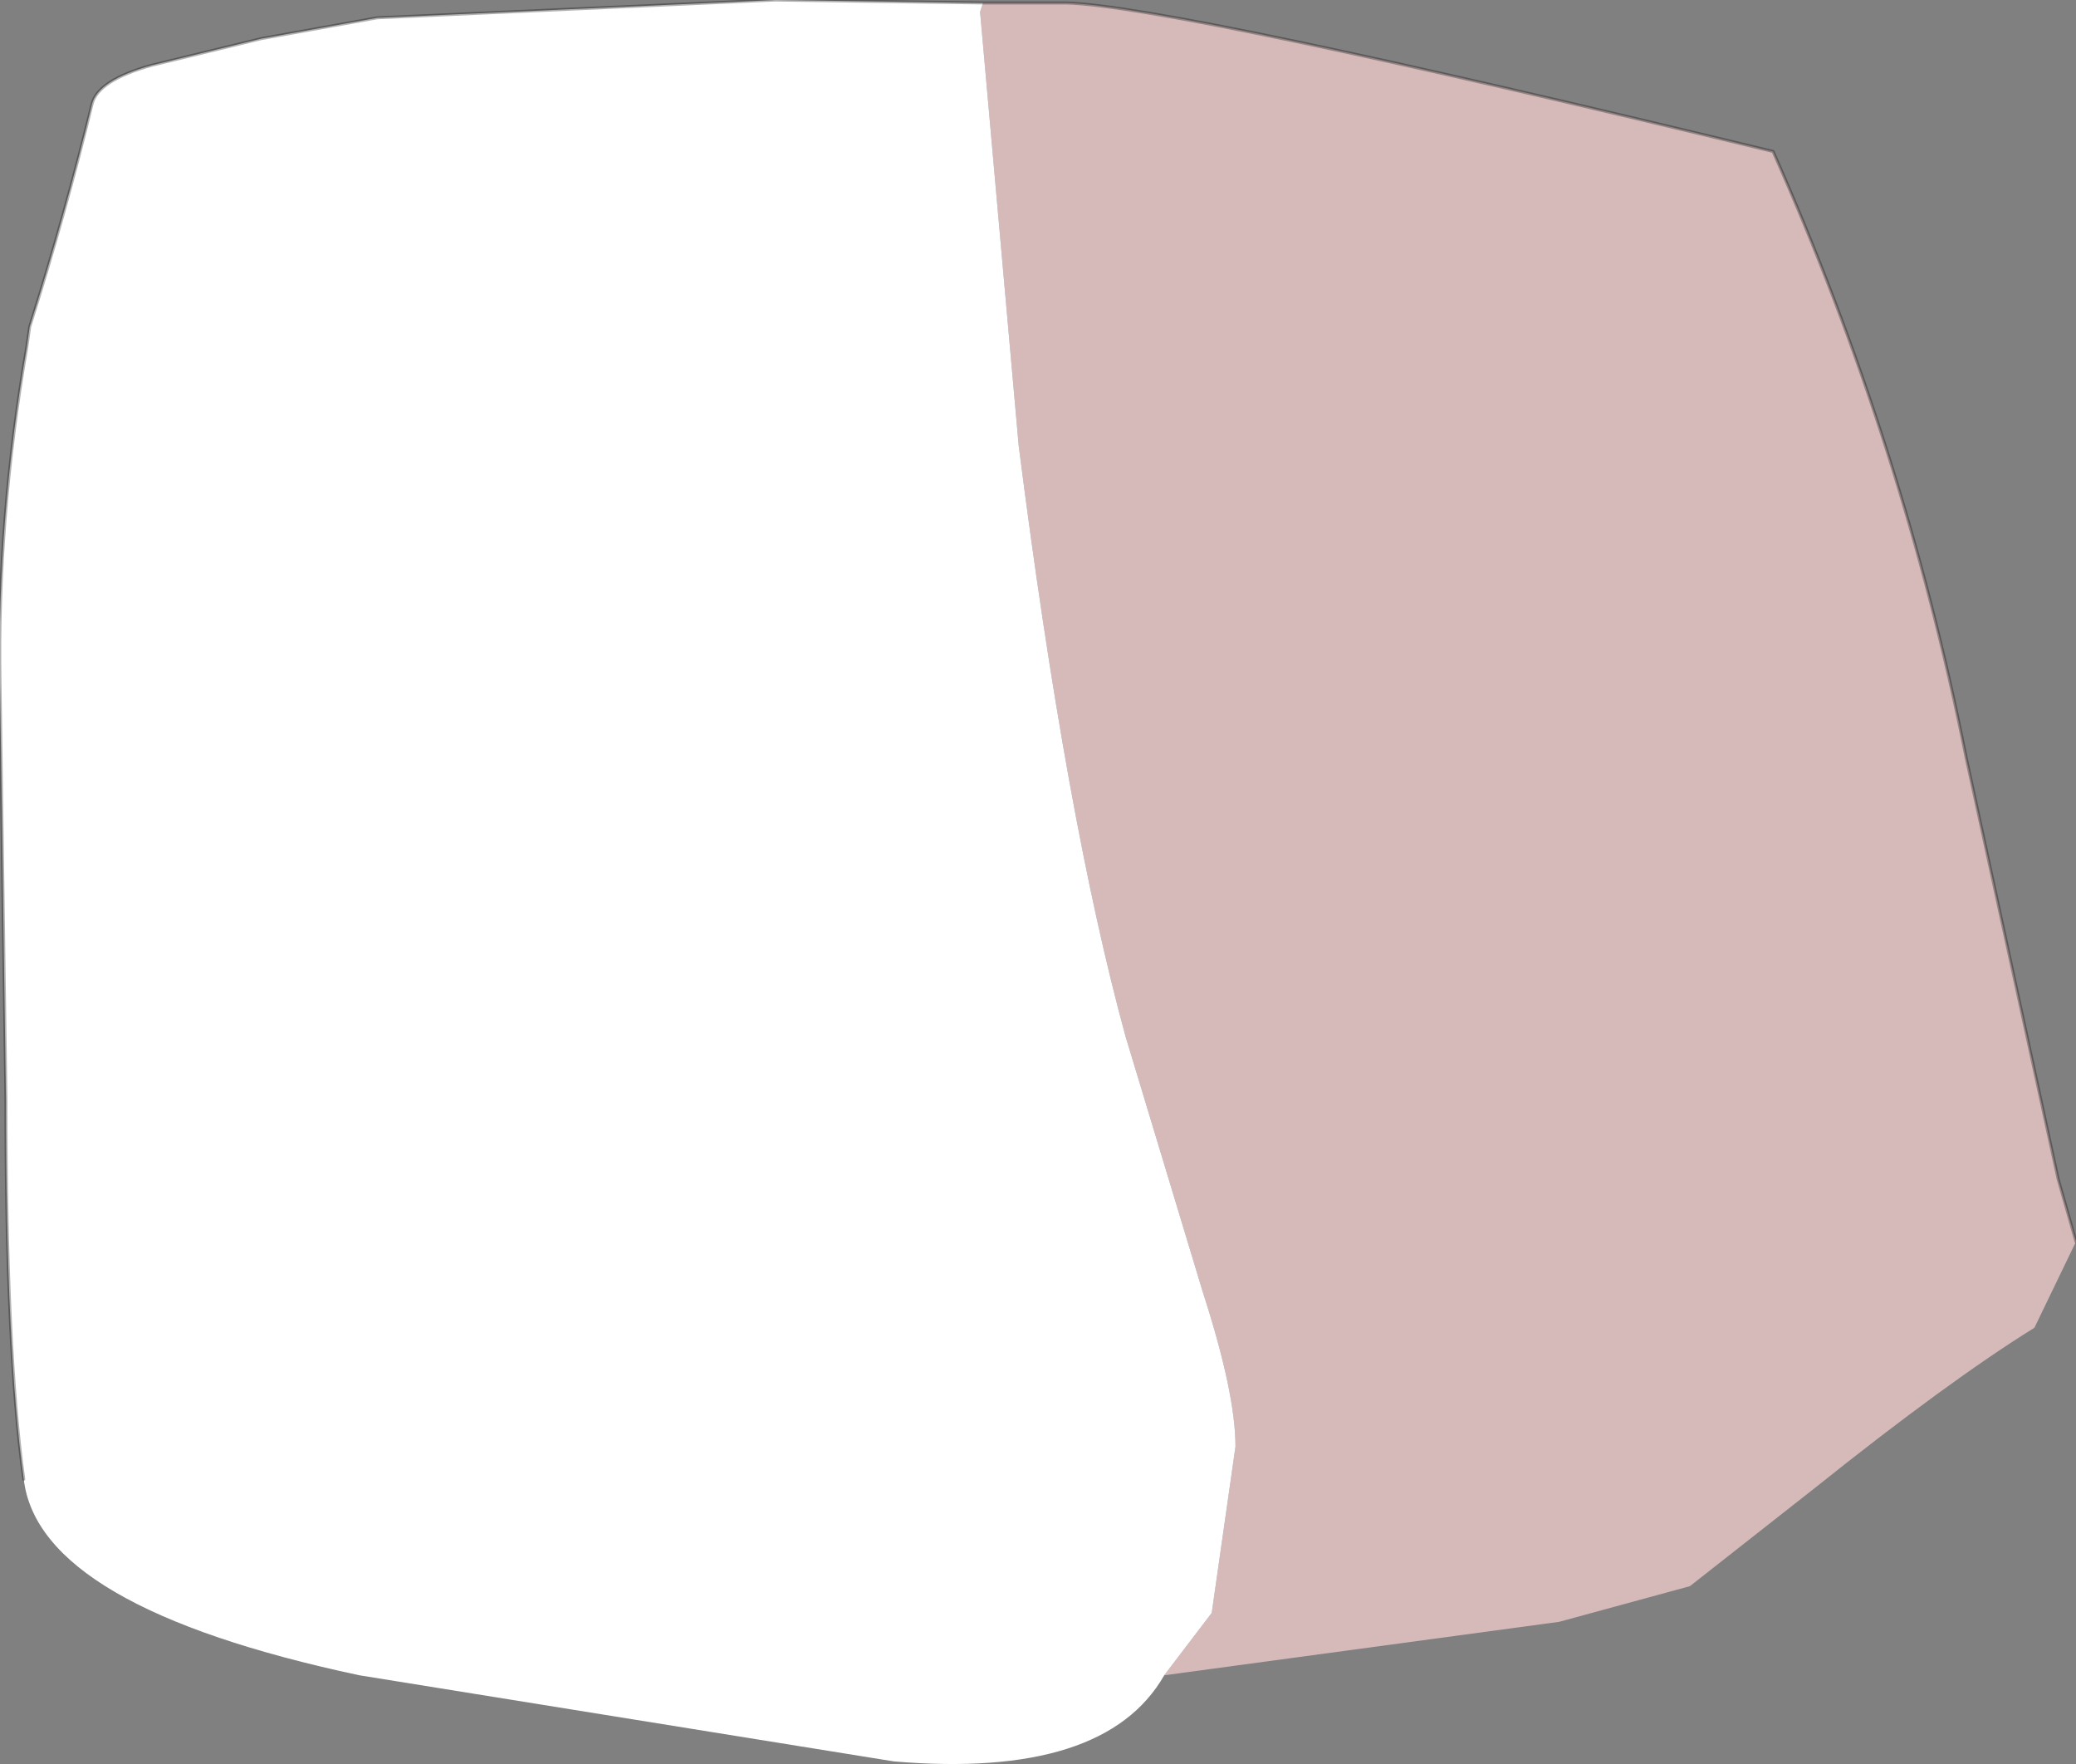 <?xml version="1.0" encoding="UTF-8" standalone="no"?>
<svg xmlns:ffdec="https://www.free-decompiler.com/flash" xmlns:xlink="http://www.w3.org/1999/xlink" ffdec:objectType="shape" height="29.7px" width="34.95px" xmlns="http://www.w3.org/2000/svg">
  <rect width="100%" height="100%" fill="#808080" stroke="none"/>
  <g transform="matrix(1.0, 0.0, 0.0, 1.0, 17.7, 14.1)">
    <path d="M-1.15 -14.05 L0.25 -14.05 Q2.05 -14.0 12.15 -11.55 14.35 -6.6 15.4 -1.35 L16.95 5.75 17.25 6.8 16.55 8.25 Q15.1 9.15 12.85 10.95 L10.75 12.6 8.55 13.2 1.9 14.1 2.7 13.05 3.1 10.25 Q3.1 9.35 2.55 7.65 L1.25 3.35 Q0.25 -0.3 -0.55 -6.6 L-1.2 -13.9 -1.15 -14.05" fill="#d6baba" fill-rule="evenodd" stroke="none"/>
    <path d="M1.9 14.1 Q0.9 15.85 -2.65 15.55 L-11.65 14.1 Q-17.05 12.95 -17.3 10.8 -17.6 8.65 -17.6 4.4 L-17.7 -2.6 Q-17.75 -5.35 -17.25 -8.25 L-17.2 -8.6 Q-16.6 -10.5 -16.15 -12.35 -16.05 -12.75 -15.15 -13.0 L-13.3 -13.45 -11.35 -13.8 -4.65 -14.1 -1.15 -14.05 -1.2 -13.9 -0.55 -6.6 Q0.25 -0.3 1.25 3.35 L2.55 7.65 Q3.1 9.35 3.1 10.25 L2.7 13.05 1.9 14.1" fill="#ffffff" fill-rule="evenodd" stroke="none"/>
    <path d="M-1.15 -14.05 L0.25 -14.05 Q2.05 -14.0 12.15 -11.55 14.35 -6.6 15.4 -1.35 L16.95 5.75 17.25 6.8 M-17.3 10.8 Q-17.6 8.65 -17.6 4.4 L-17.7 -2.6 Q-17.75 -5.35 -17.25 -8.25 L-17.2 -8.6 Q-16.6 -10.5 -16.15 -12.35 -16.05 -12.75 -15.15 -13.0 L-13.3 -13.45 -11.35 -13.8 -4.65 -14.1 -1.15 -14.05" fill="none" stroke="#000000" stroke-linecap="round" stroke-linejoin="round" stroke-opacity="0.302" stroke-width="0.05"/>
  </g>
</svg>
